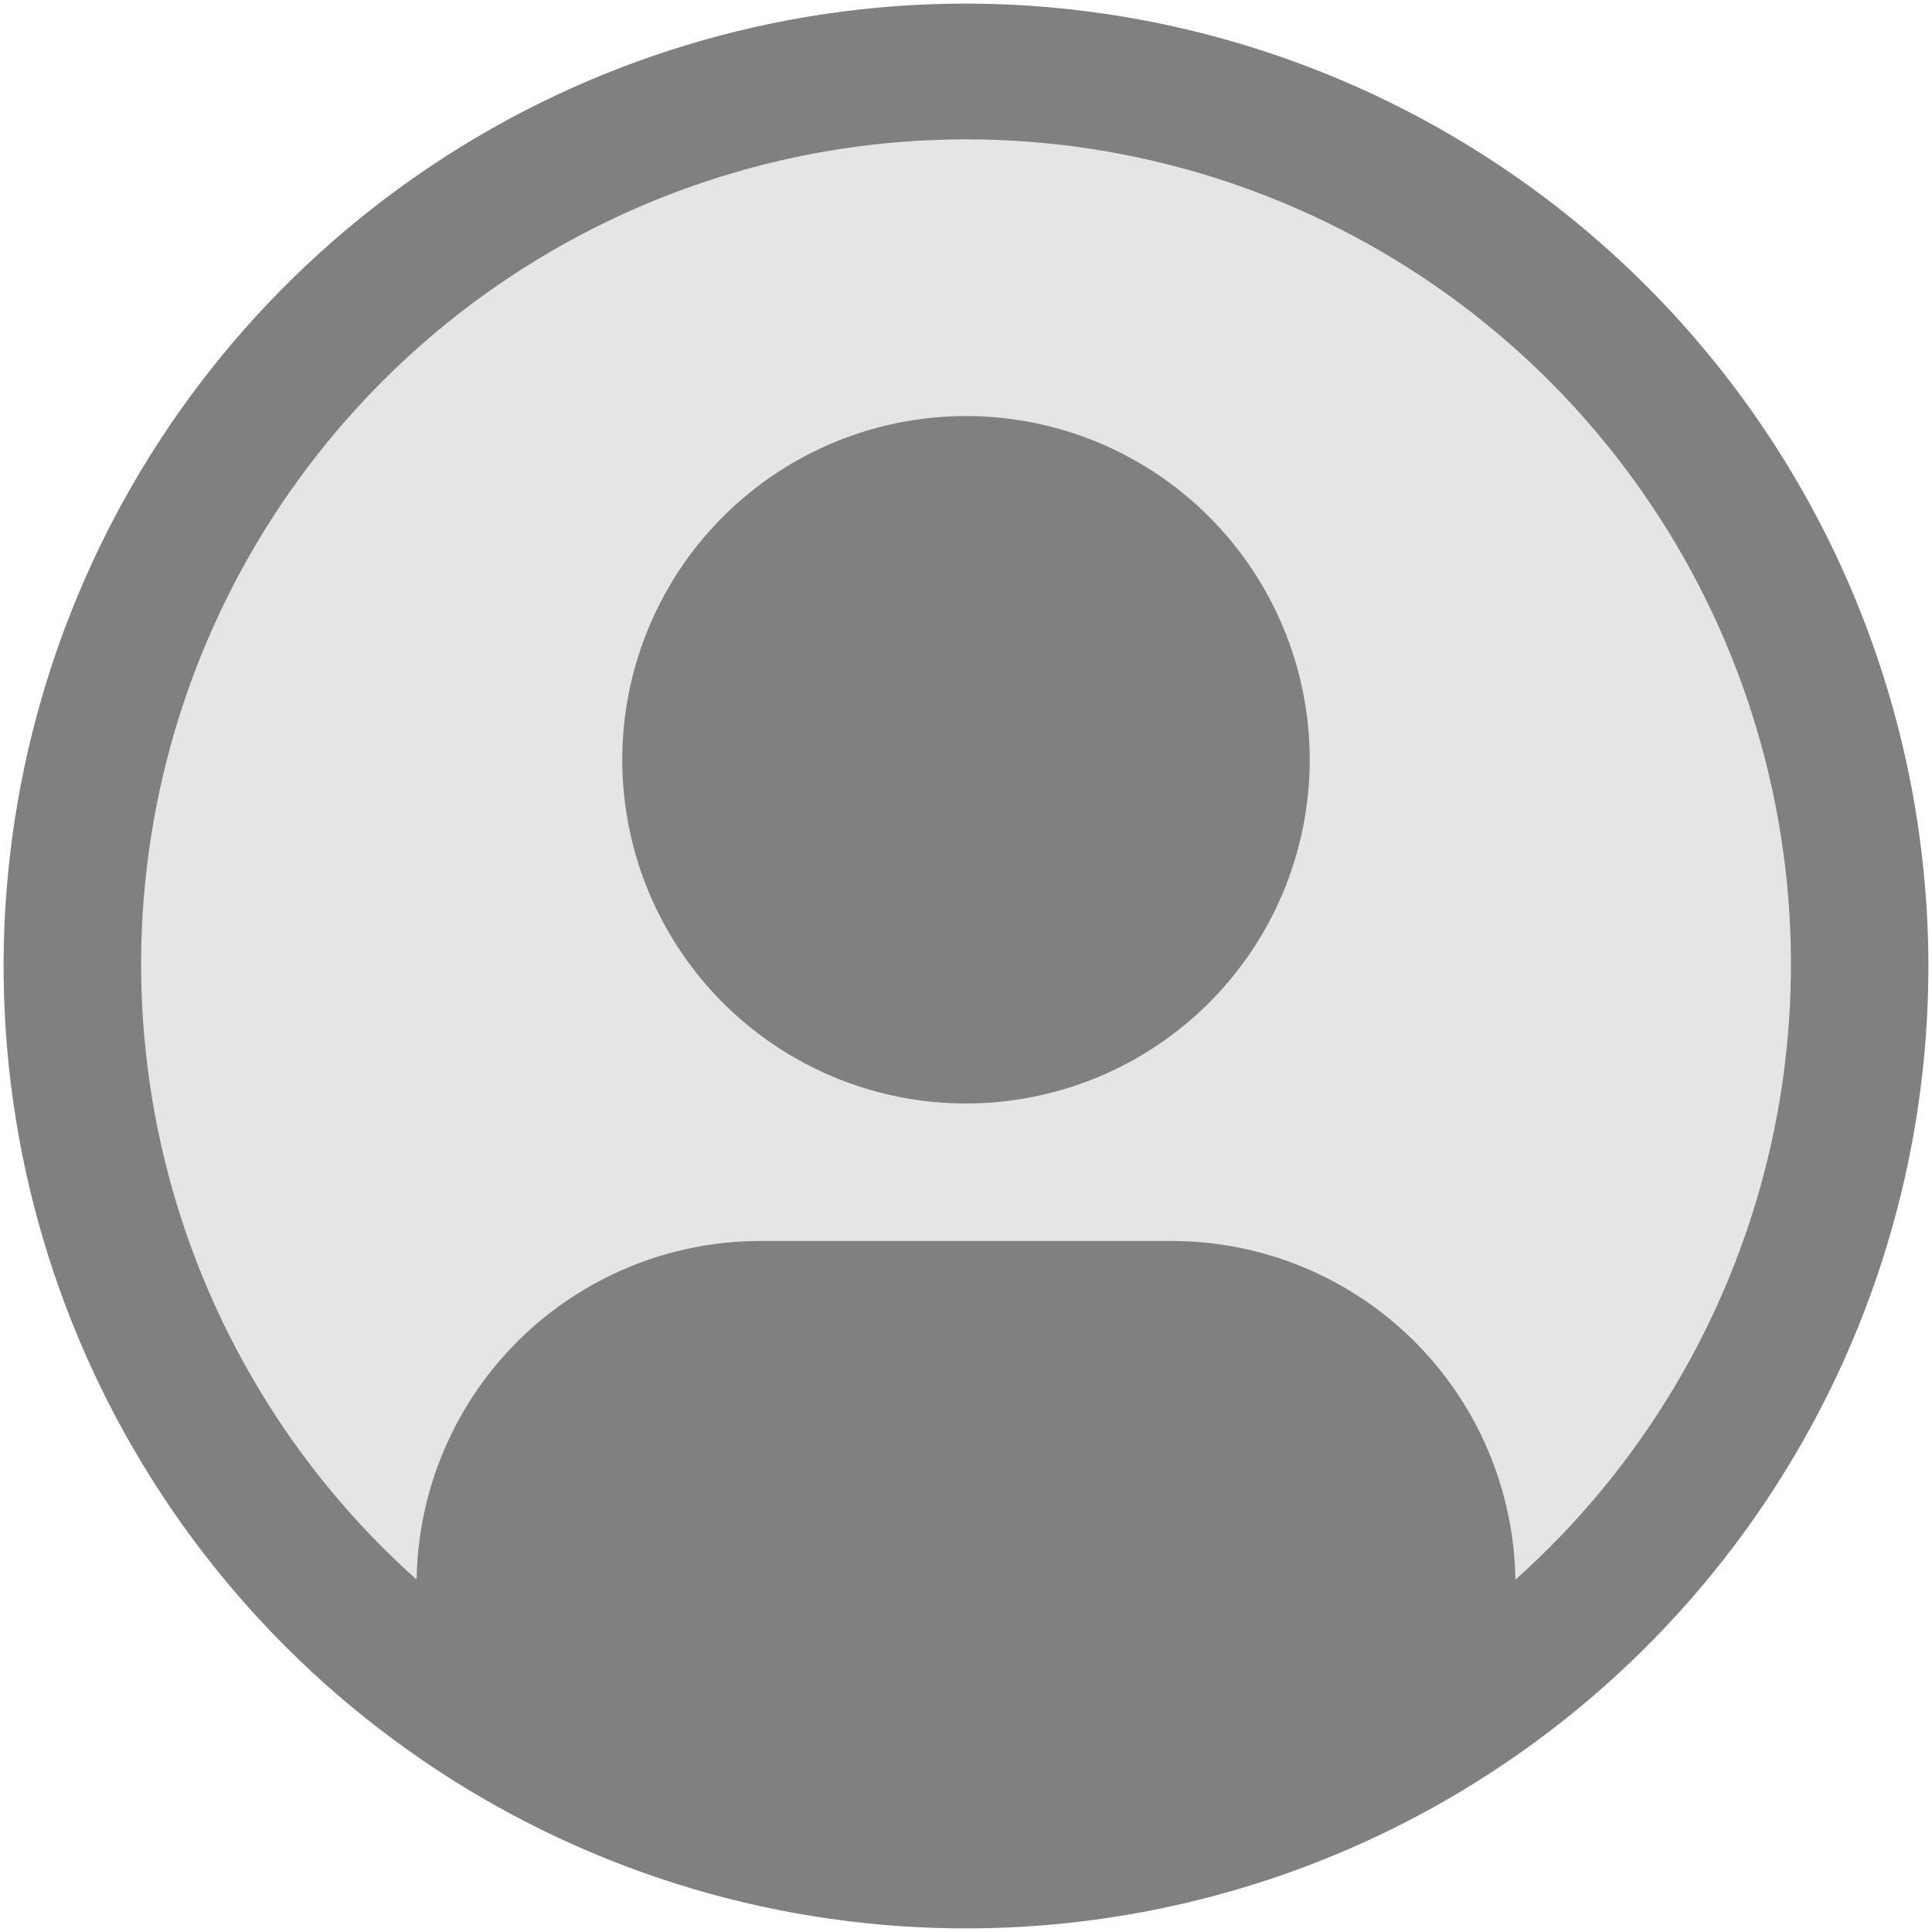 <svg width="202" height="202" viewBox="0 0 202 202" fill="none" xmlns="http://www.w3.org/2000/svg">
<circle cx="101" cy="101" r="100" fill="#E5E5E5"/>
<path d="M101 43.5C93.892 43.5 86.944 45.608 81.034 49.557C75.124 53.505 70.518 59.118 67.798 65.685C65.078 72.251 64.366 79.477 65.753 86.449C67.14 93.42 70.562 99.823 75.588 104.849C80.614 109.875 87.018 113.298 93.989 114.684C100.96 116.071 108.186 115.359 114.753 112.639C121.319 109.919 126.932 105.313 130.881 99.403C134.83 93.493 136.938 86.545 136.938 79.438C136.938 69.906 133.151 60.765 126.412 54.026C119.672 47.286 110.531 43.5 101 43.5Z" fill="#808080"/>
<path d="M101 0.375C81.098 0.375 61.644 6.277 45.096 17.333C28.548 28.39 15.651 44.106 8.035 62.492C0.419 80.879 -1.574 101.112 2.309 120.631C6.191 140.15 15.775 158.08 29.847 172.153C43.92 186.225 61.85 195.809 81.369 199.692C100.888 203.574 121.121 201.581 139.508 193.965C157.894 186.349 173.61 173.452 184.667 156.904C195.723 140.357 201.625 120.902 201.625 101C201.595 74.322 190.983 48.745 172.119 29.881C153.255 11.017 127.678 0.405 101 0.375ZM158.443 165.156C158.299 155.728 154.458 146.734 147.747 140.111C141.036 133.489 131.991 129.768 122.563 129.75H79.438C70.009 129.768 60.965 133.489 54.253 140.111C47.542 146.734 43.701 155.728 43.557 165.156C30.523 153.517 21.332 138.194 17.2 121.216C13.068 104.238 14.19 86.405 20.418 70.078C26.647 53.752 37.687 39.703 52.077 29.79C66.468 19.878 83.53 14.57 101.004 14.57C118.478 14.57 135.539 19.878 149.93 29.79C164.32 39.703 175.361 53.752 181.589 70.078C187.817 86.405 188.94 104.238 184.807 121.216C180.675 138.194 171.484 153.517 158.45 165.156H158.443Z" fill="#808080"/>
</svg>

